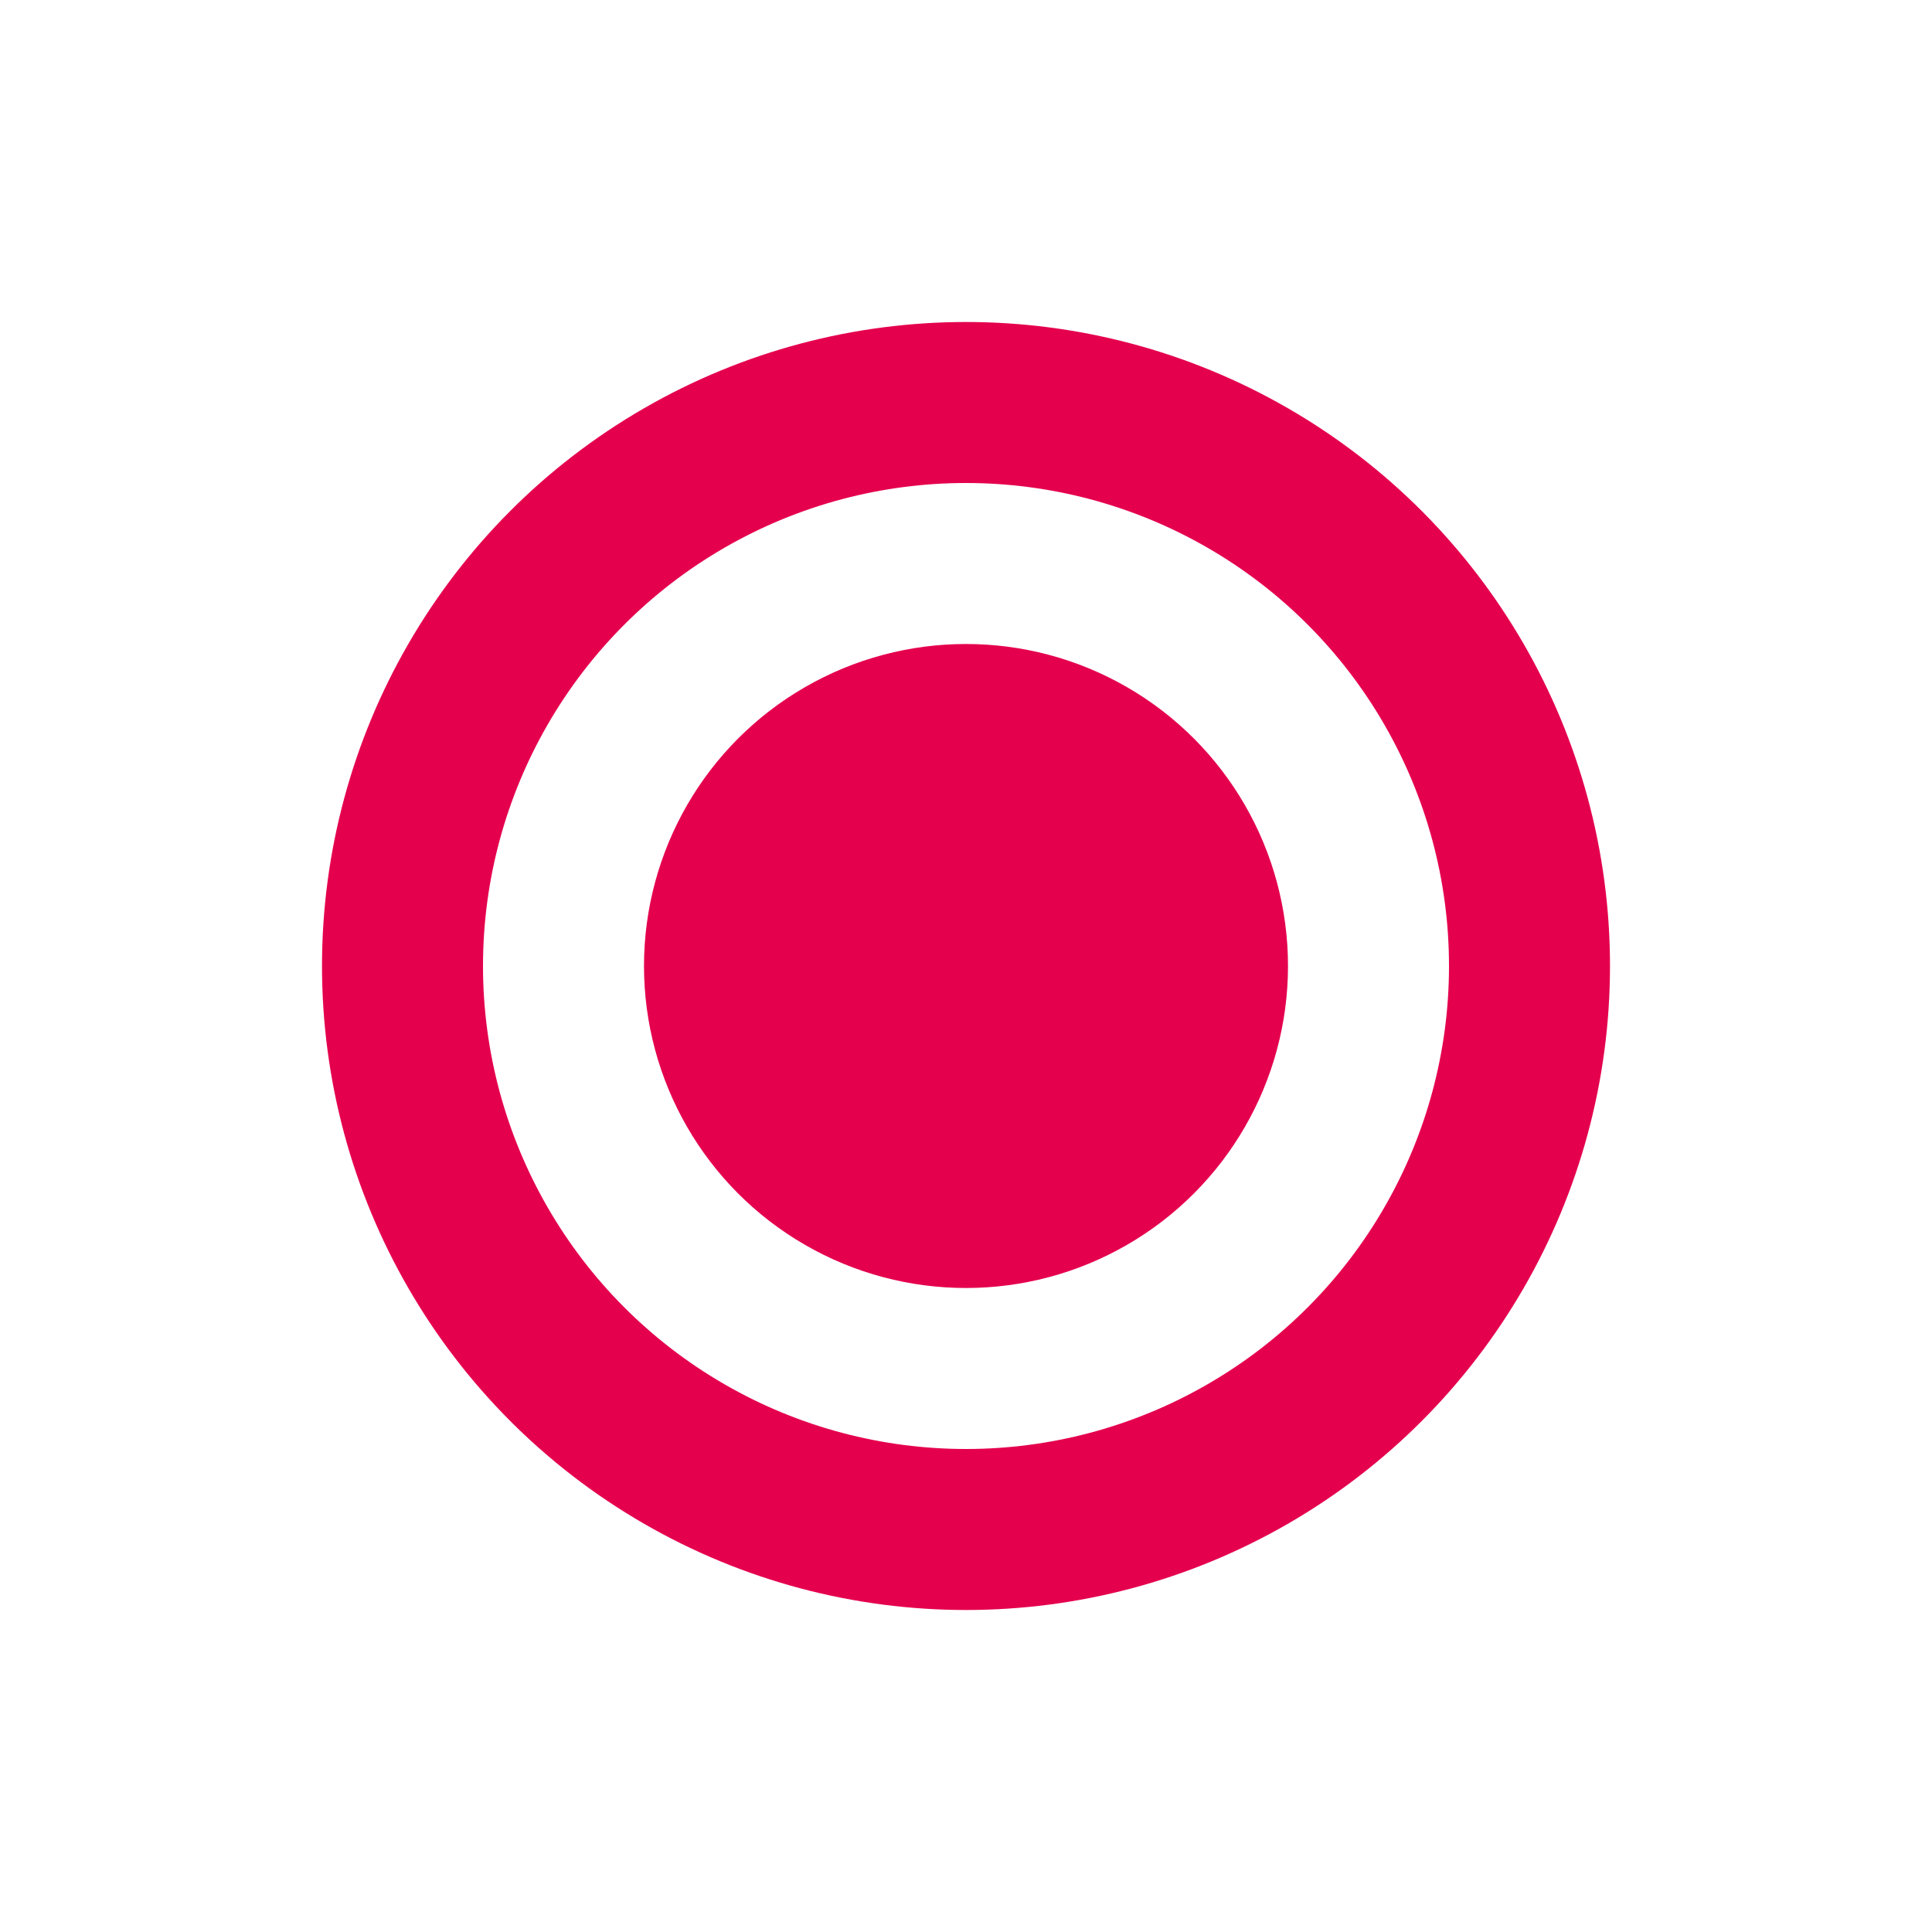 <svg width="24" height="24" viewBox="0 0 24 24" fill="none" xmlns="http://www.w3.org/2000/svg">
<circle cx="12" cy="12" r="4" fill="#E5004D"/>
<circle cx="12" cy="12" r="7" stroke="#E5004D" stroke-width="2"/>
</svg>
